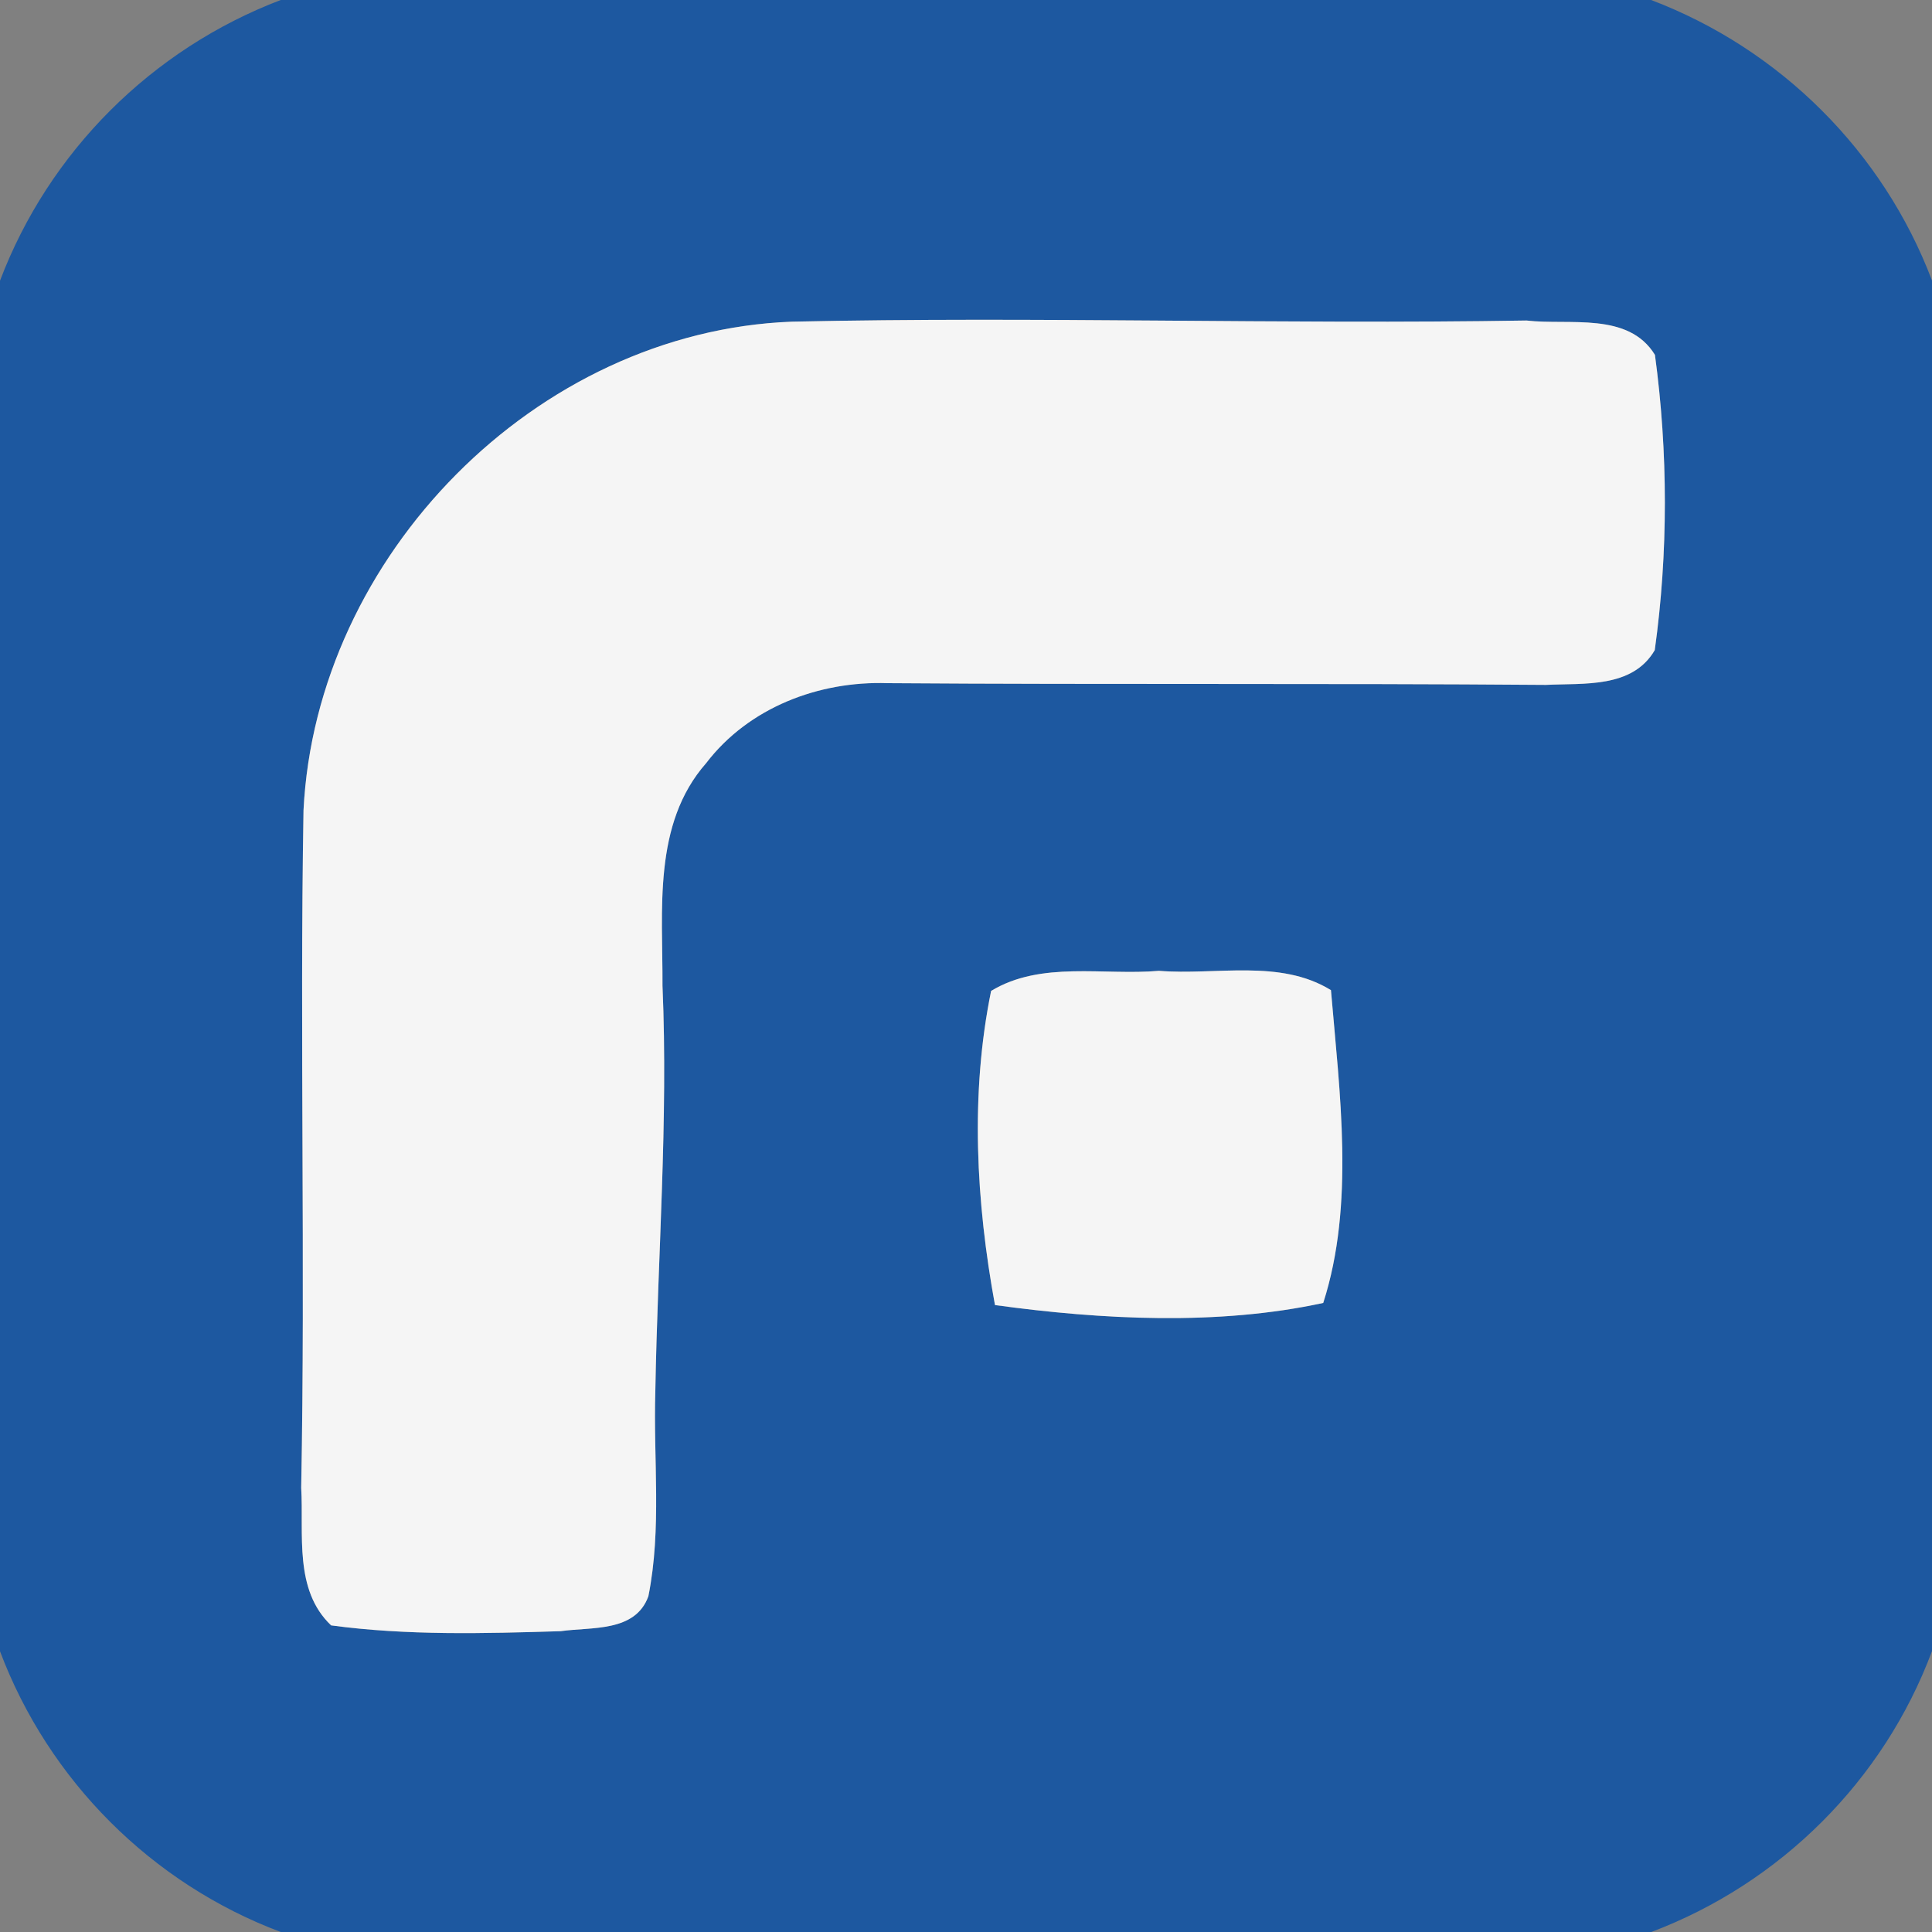 <svg width="100pt" height="100pt" viewBox="0 0 100 100" xmlns="http://www.w3.org/2000/svg"><rect x="0" y="0" width="100" height="100" fill="#808080" stroke="none"/><path fill="#1d58a0" d="M14.53 0h70.93C92.13 2.53 97.47 7.84 100 14.52v70.94c-2.5 6.7-7.85 12.02-14.53 14.54H14.53C7.85 97.49 2.52 92.16 0 85.47V14.53C2.53 7.85 7.86 2.54 14.53 0m1.18 41.94c-.2 11.68.1 23.38-.12 35.07.14 2.39-.39 5.28 1.55 7.12 3.93.53 7.92.42 11.88.3 1.59-.23 3.86.07 4.54-1.81.7-3.5.25-7.09.36-10.62.12-7 .67-13.99.37-20.99.02-3.89-.52-8.35 2.26-11.51 2.2-2.88 5.83-4.26 9.39-4.14 11.36.08 22.72 0 34.08.09 1.95-.1 4.47.19 5.63-1.8.7-5.04.69-10.24.01-15.28-1.38-2.25-4.44-1.52-6.65-1.78-12.68.21-25.36-.22-38.03.06-13.25.51-24.62 12.13-25.27 25.29m35.59 9.35c-1.09 5.32-.78 10.93.2 16.26 5.54.76 11.56 1.07 16.99-.11 1.64-5.1.85-10.87.4-16.19-2.64-1.63-5.96-.76-8.9-1-2.87.25-6.1-.53-8.69 1.04z"/><g fill="#f5f5f5"><path d="M15.71 41.94c.65-13.16 12.02-24.78 25.27-25.29 12.67-.28 25.35.15 38.03-.06 2.21.26 5.27-.47 6.65 1.78.68 5.04.69 10.24-.01 15.28-1.16 1.99-3.68 1.7-5.63 1.8-11.36-.09-22.72-.01-34.08-.09-3.56-.12-7.19 1.26-9.39 4.14-2.78 3.16-2.24 7.62-2.26 11.51.3 7-.25 13.99-.37 20.99-.11 3.53.34 7.12-.36 10.62-.68 1.88-2.95 1.58-4.54 1.81-3.96.12-7.95.23-11.88-.3-1.94-1.84-1.41-4.73-1.55-7.12.22-11.69-.08-23.39.12-35.07z"/><path d="M51.3 51.29c2.59-1.57 5.82-.79 8.69-1.04 2.94.24 6.26-.63 8.9 1 .45 5.32 1.24 11.09-.4 16.19-5.43 1.18-11.45.87-16.99.11-.98-5.33-1.29-10.94-.2-16.26z"/></g></svg>